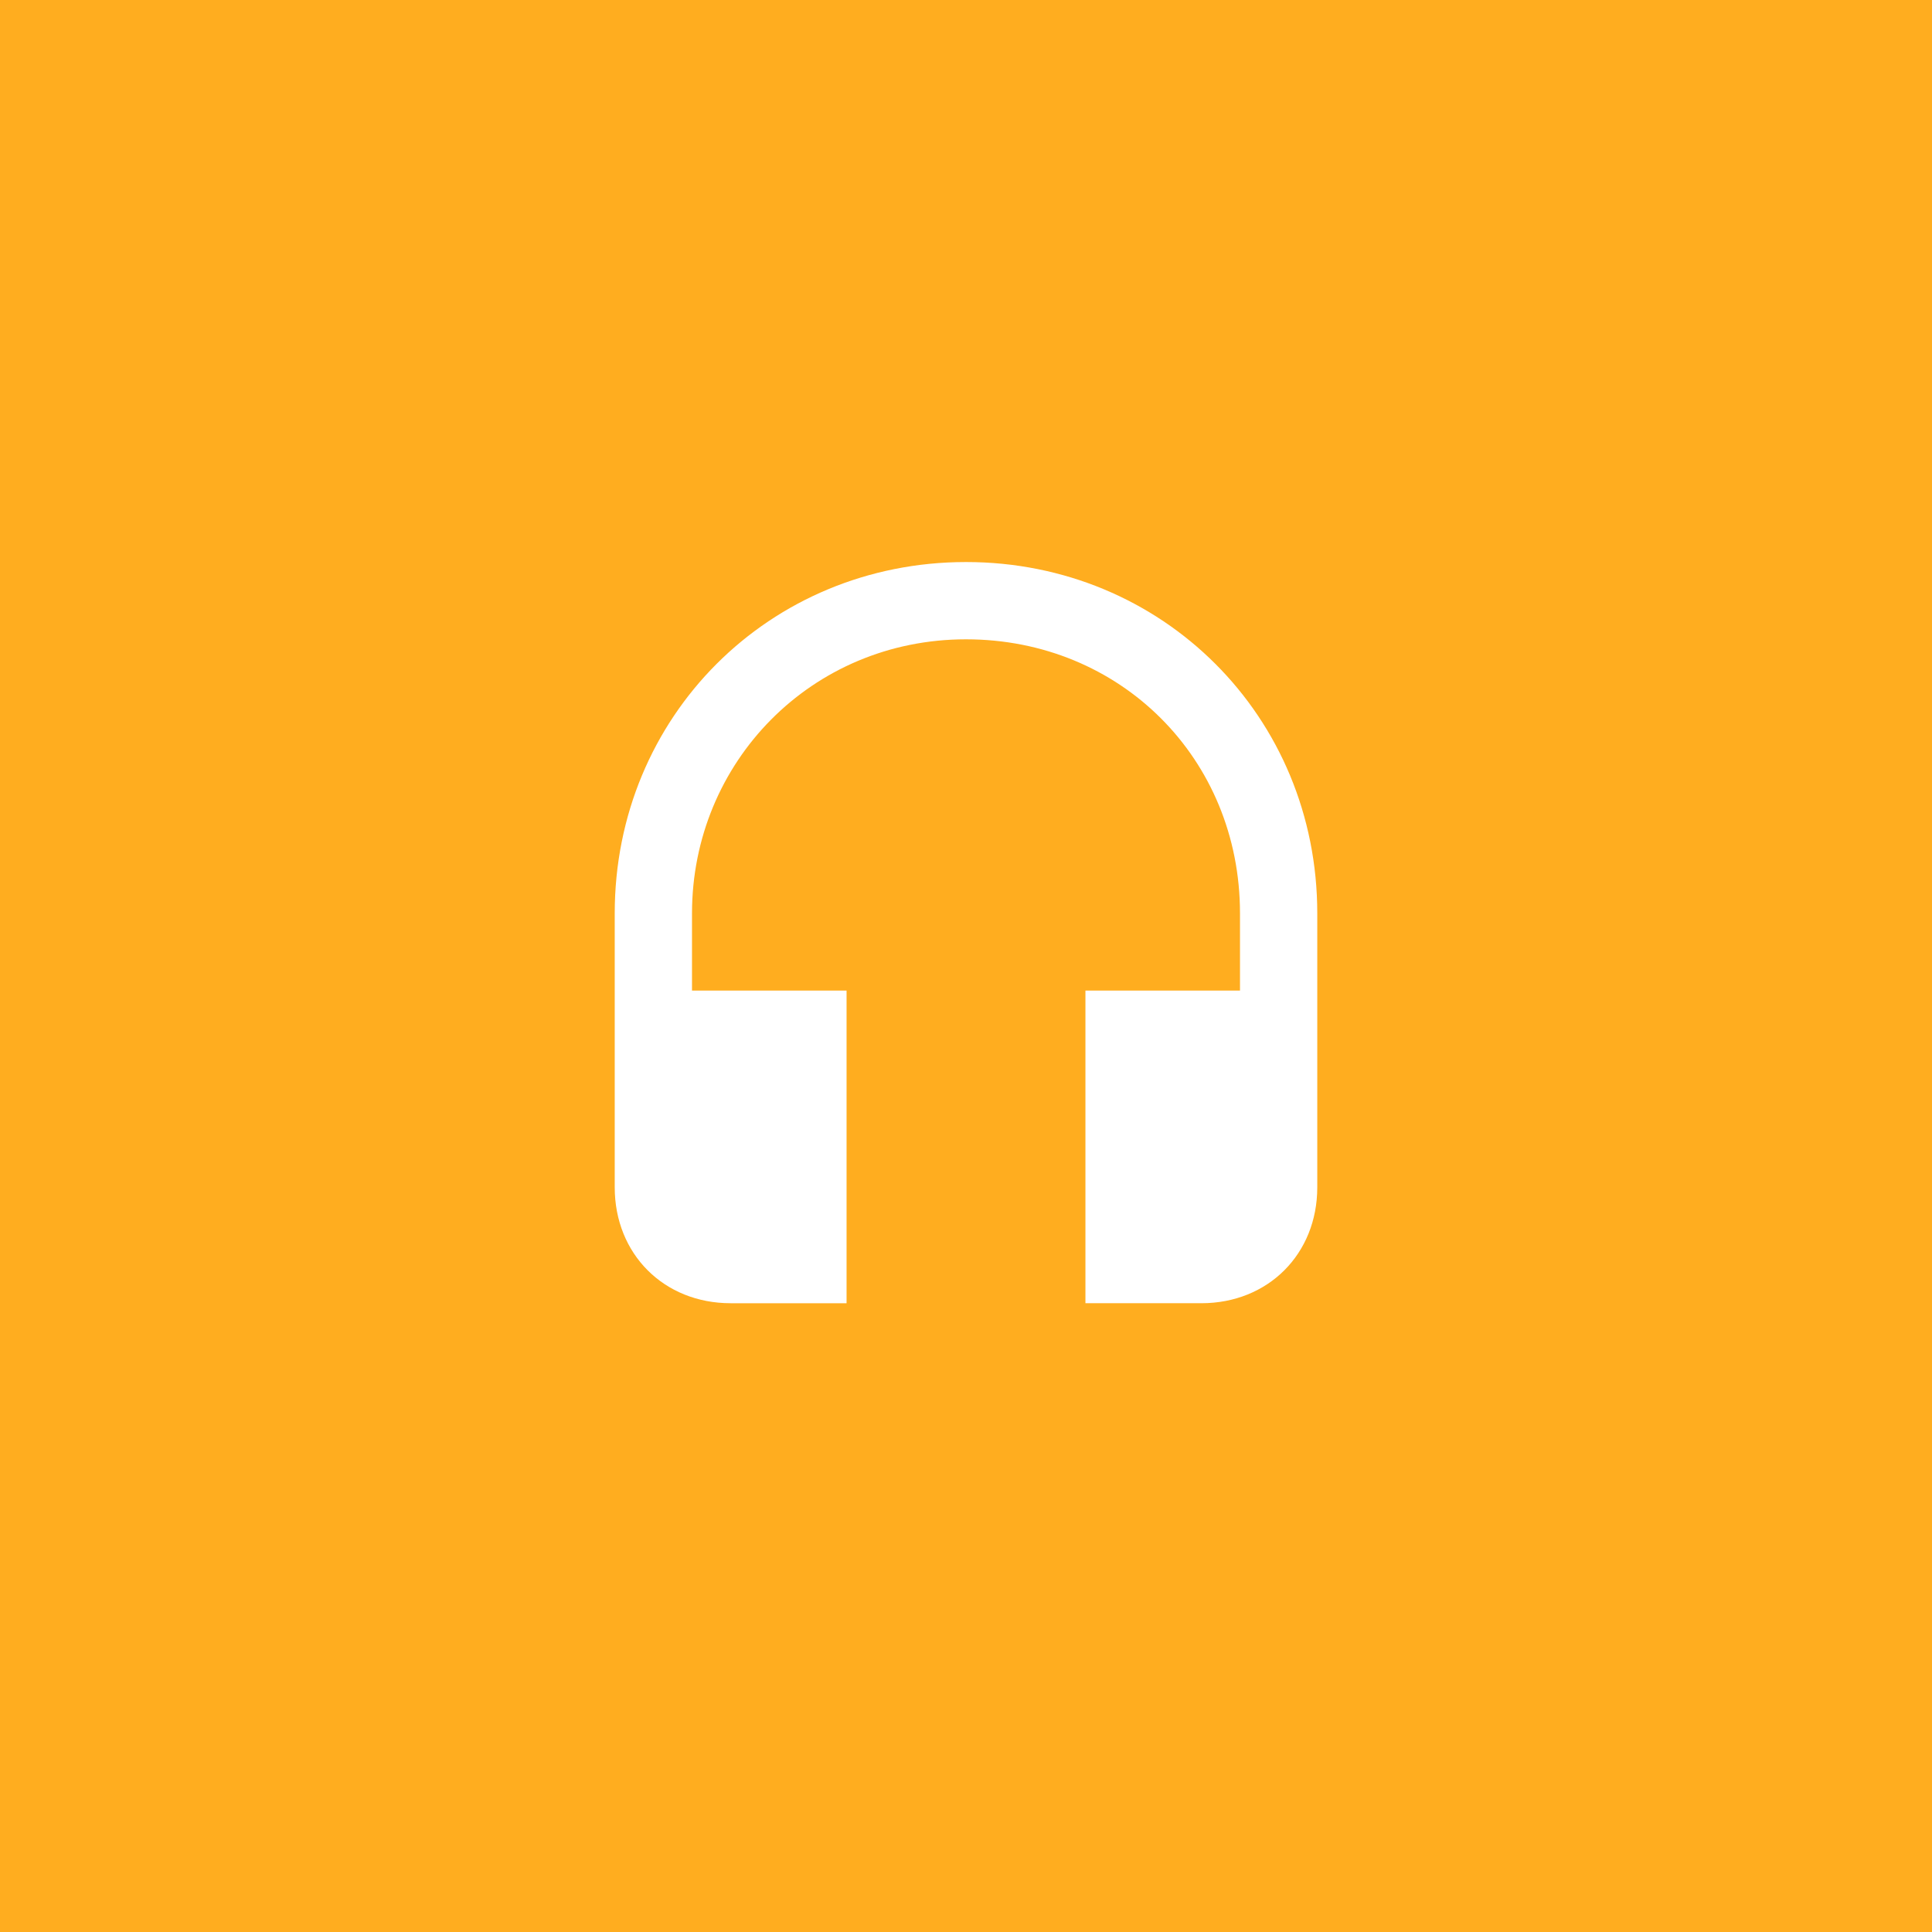 <svg xmlns="http://www.w3.org/2000/svg" viewBox="0 0 55 55" width="55" height="55">
    <path fill="#FFAD1F" d="M0 0h55v55H0V0z"></path>
    <path fill="#FFF"
          d="M27.5 16c-5.6 0-10 4.4-10 10v7.8c0 1.9 1.4 3.3 3.3 3.3h3.3v-8.9h-4.4V26c0-4.3 3.4-7.8 7.8-7.8s7.8 3.4 7.8 7.8v2.2h-4.4v8.9h3.3c1.9 0 3.3-1.4 3.3-3.3V26c0-5.6-4.4-10-10-10z"></path>
</svg>